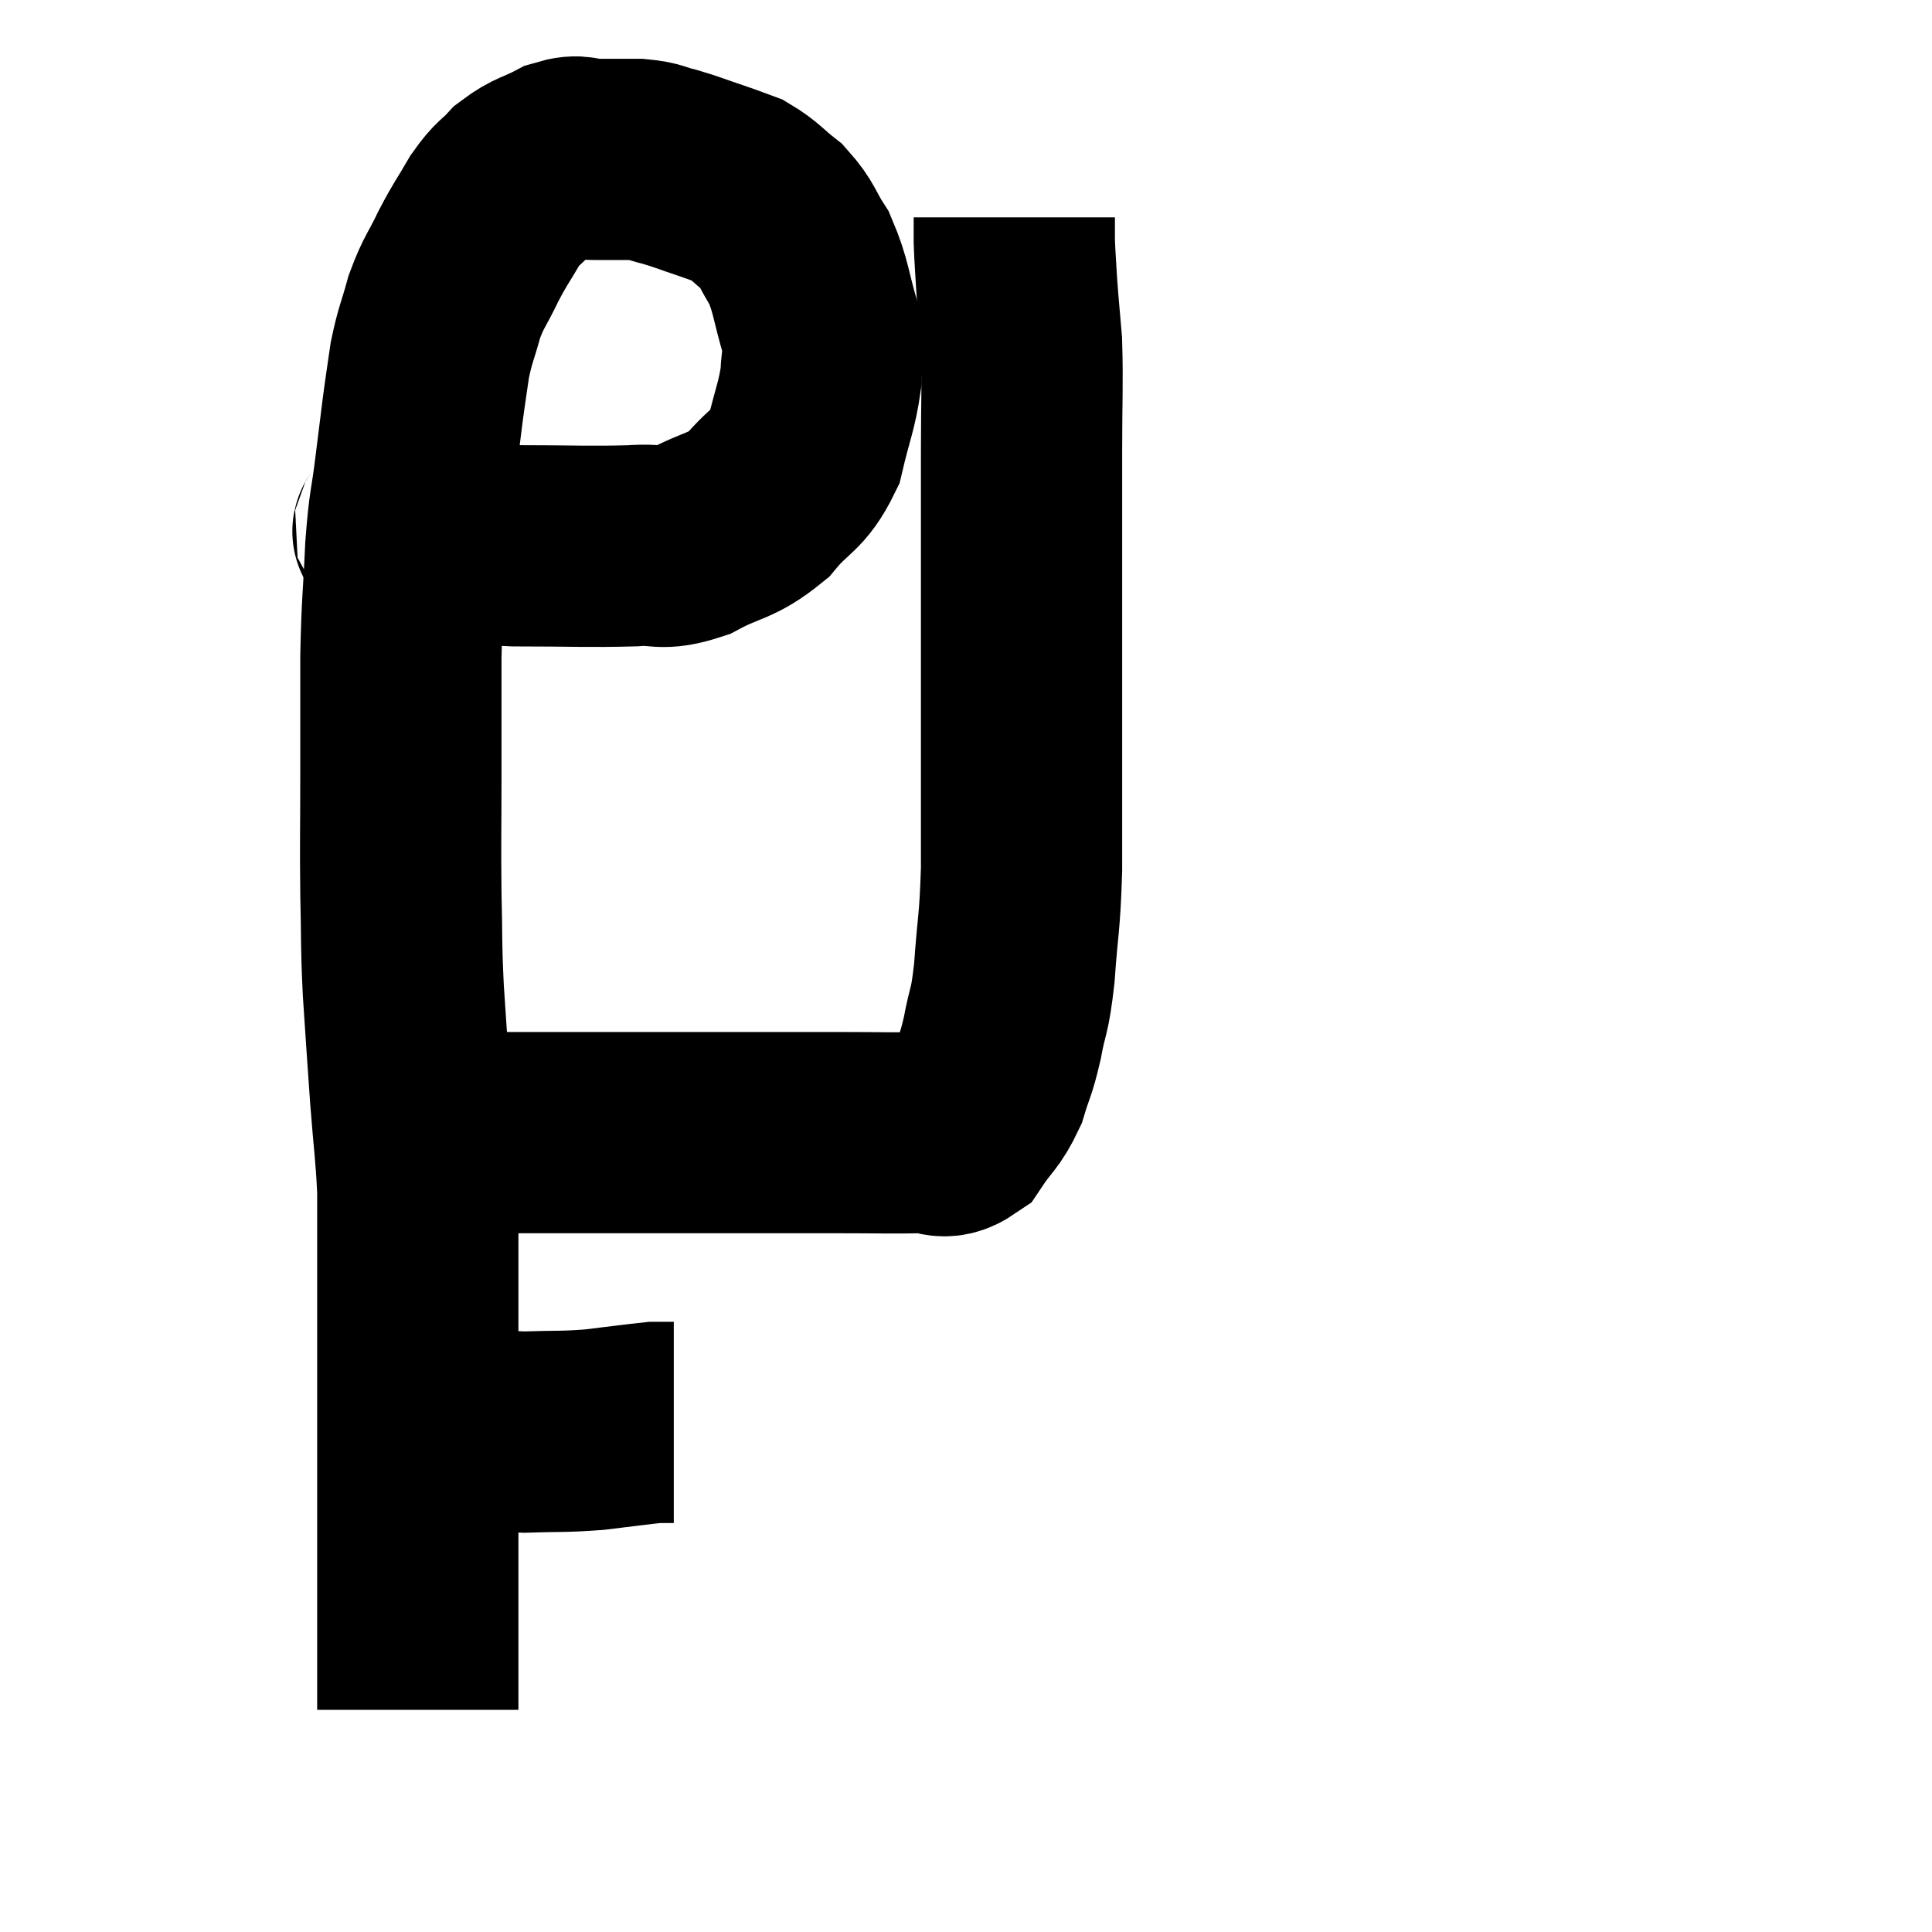 <svg width="48" height="48" viewBox="0 0 48 48" xmlns="http://www.w3.org/2000/svg"><path d="M 9.72 13.08 C 9.96 13.2, 9.435 13.2, 10.2 13.32 C 11.49 13.44, 11.4 13.5, 12.78 13.56 C 14.25 13.56, 14.625 13.59, 15.72 13.56 C 16.44 13.5, 16.38 13.695, 17.16 13.44 C 18 12.99, 18.135 13.11, 18.84 12.54 C 19.41 11.85, 19.59 11.955, 19.98 11.16 C 20.19 10.26, 20.295 10.095, 20.4 9.36 C 20.4 8.79, 20.535 8.955, 20.4 8.22 C 20.13 7.32, 20.16 7.125, 19.86 6.42 C 19.53 5.91, 19.575 5.82, 19.2 5.4 C 18.78 5.07, 18.735 4.965, 18.36 4.74 C 18.03 4.62, 18.135 4.65, 17.7 4.5 C 17.16 4.32, 17.085 4.275, 16.62 4.14 C 16.23 4.05, 16.305 4.005, 15.84 3.96 C 15.3 3.96, 15.225 3.96, 14.76 3.96 C 14.37 3.96, 14.43 3.825, 13.98 3.96 C 13.47 4.23, 13.38 4.185, 12.96 4.5 C 12.63 4.86, 12.63 4.755, 12.3 5.22 C 11.97 5.79, 11.955 5.76, 11.64 6.36 C 11.34 6.99, 11.28 6.975, 11.04 7.62 C 10.86 8.28, 10.815 8.295, 10.68 8.94 C 10.59 9.57, 10.59 9.525, 10.5 10.2 C 10.41 10.92, 10.425 10.785, 10.32 11.64 C 10.2 12.63, 10.17 12.45, 10.08 13.62 C 10.02 14.97, 9.99 14.91, 9.96 16.32 C 9.96 17.79, 9.96 17.79, 9.96 19.26 C 9.96 20.73, 9.945 20.865, 9.96 22.2 C 9.99 23.4, 9.96 23.34, 10.02 24.6 C 10.11 25.92, 10.11 25.995, 10.2 27.24 C 10.29 28.41, 10.335 28.605, 10.38 29.58 C 10.38 30.36, 10.38 30.195, 10.38 31.14 C 10.38 32.25, 10.38 32.385, 10.38 33.36 C 10.38 34.2, 10.38 34.32, 10.38 35.04 C 10.38 35.64, 10.38 35.565, 10.38 36.24 C 10.38 36.99, 10.38 36.96, 10.38 37.74 C 10.38 38.55, 10.38 38.64, 10.38 39.36 C 10.38 39.99, 10.38 40.035, 10.38 40.62 C 10.38 41.16, 10.38 41.31, 10.38 41.7 C 10.38 41.94, 10.38 41.985, 10.38 42.18 C 10.38 42.33, 10.38 42.405, 10.38 42.48 C 10.38 42.48, 10.38 42.48, 10.38 42.48 C 10.38 42.48, 10.38 42.48, 10.38 42.48 C 10.38 42.48, 10.38 42.48, 10.38 42.48 L 10.38 42.48" fill="none" stroke="black" stroke-width="5"></path><path d="M 10.98 35.4 C 12 35.49, 12.075 35.55, 13.02 35.58 C 13.89 35.55, 13.95 35.58, 14.76 35.52 C 15.51 35.43, 15.84 35.385, 16.26 35.34 C 16.35 35.34, 16.32 35.34, 16.44 35.34 C 16.59 35.34, 16.665 35.34, 16.74 35.34 C 16.74 35.34, 16.74 35.34, 16.74 35.34 L 16.74 35.34" fill="none" stroke="black" stroke-width="5"></path><path d="M 10.56 28.14 C 11.13 28.14, 10.86 28.14, 11.7 28.14 C 12.81 28.14, 12.66 28.14, 13.92 28.14 C 15.33 28.14, 15.42 28.14, 16.74 28.14 C 17.97 28.14, 18.15 28.14, 19.2 28.14 C 20.07 28.14, 20.025 28.14, 20.94 28.14 C 21.9 28.14, 22.14 28.155, 22.86 28.14 C 23.34 28.11, 23.4 28.365, 23.82 28.08 C 24.18 27.54, 24.27 27.57, 24.54 27 C 24.72 26.4, 24.735 26.505, 24.9 25.8 C 25.05 24.99, 25.08 25.23, 25.2 24.18 C 25.29 22.89, 25.335 23.01, 25.38 21.6 C 25.38 20.07, 25.38 20.085, 25.38 18.54 C 25.38 16.98, 25.38 17.25, 25.38 15.42 C 25.38 13.32, 25.38 12.945, 25.38 11.22 C 25.38 9.87, 25.41 9.555, 25.38 8.52 C 25.32 7.8, 25.305 7.71, 25.26 7.08 C 25.23 6.54, 25.215 6.42, 25.2 6 C 25.2 5.7, 25.2 5.55, 25.2 5.4 L 25.2 5.4" fill="none" stroke="black" stroke-width="5"></path></svg>